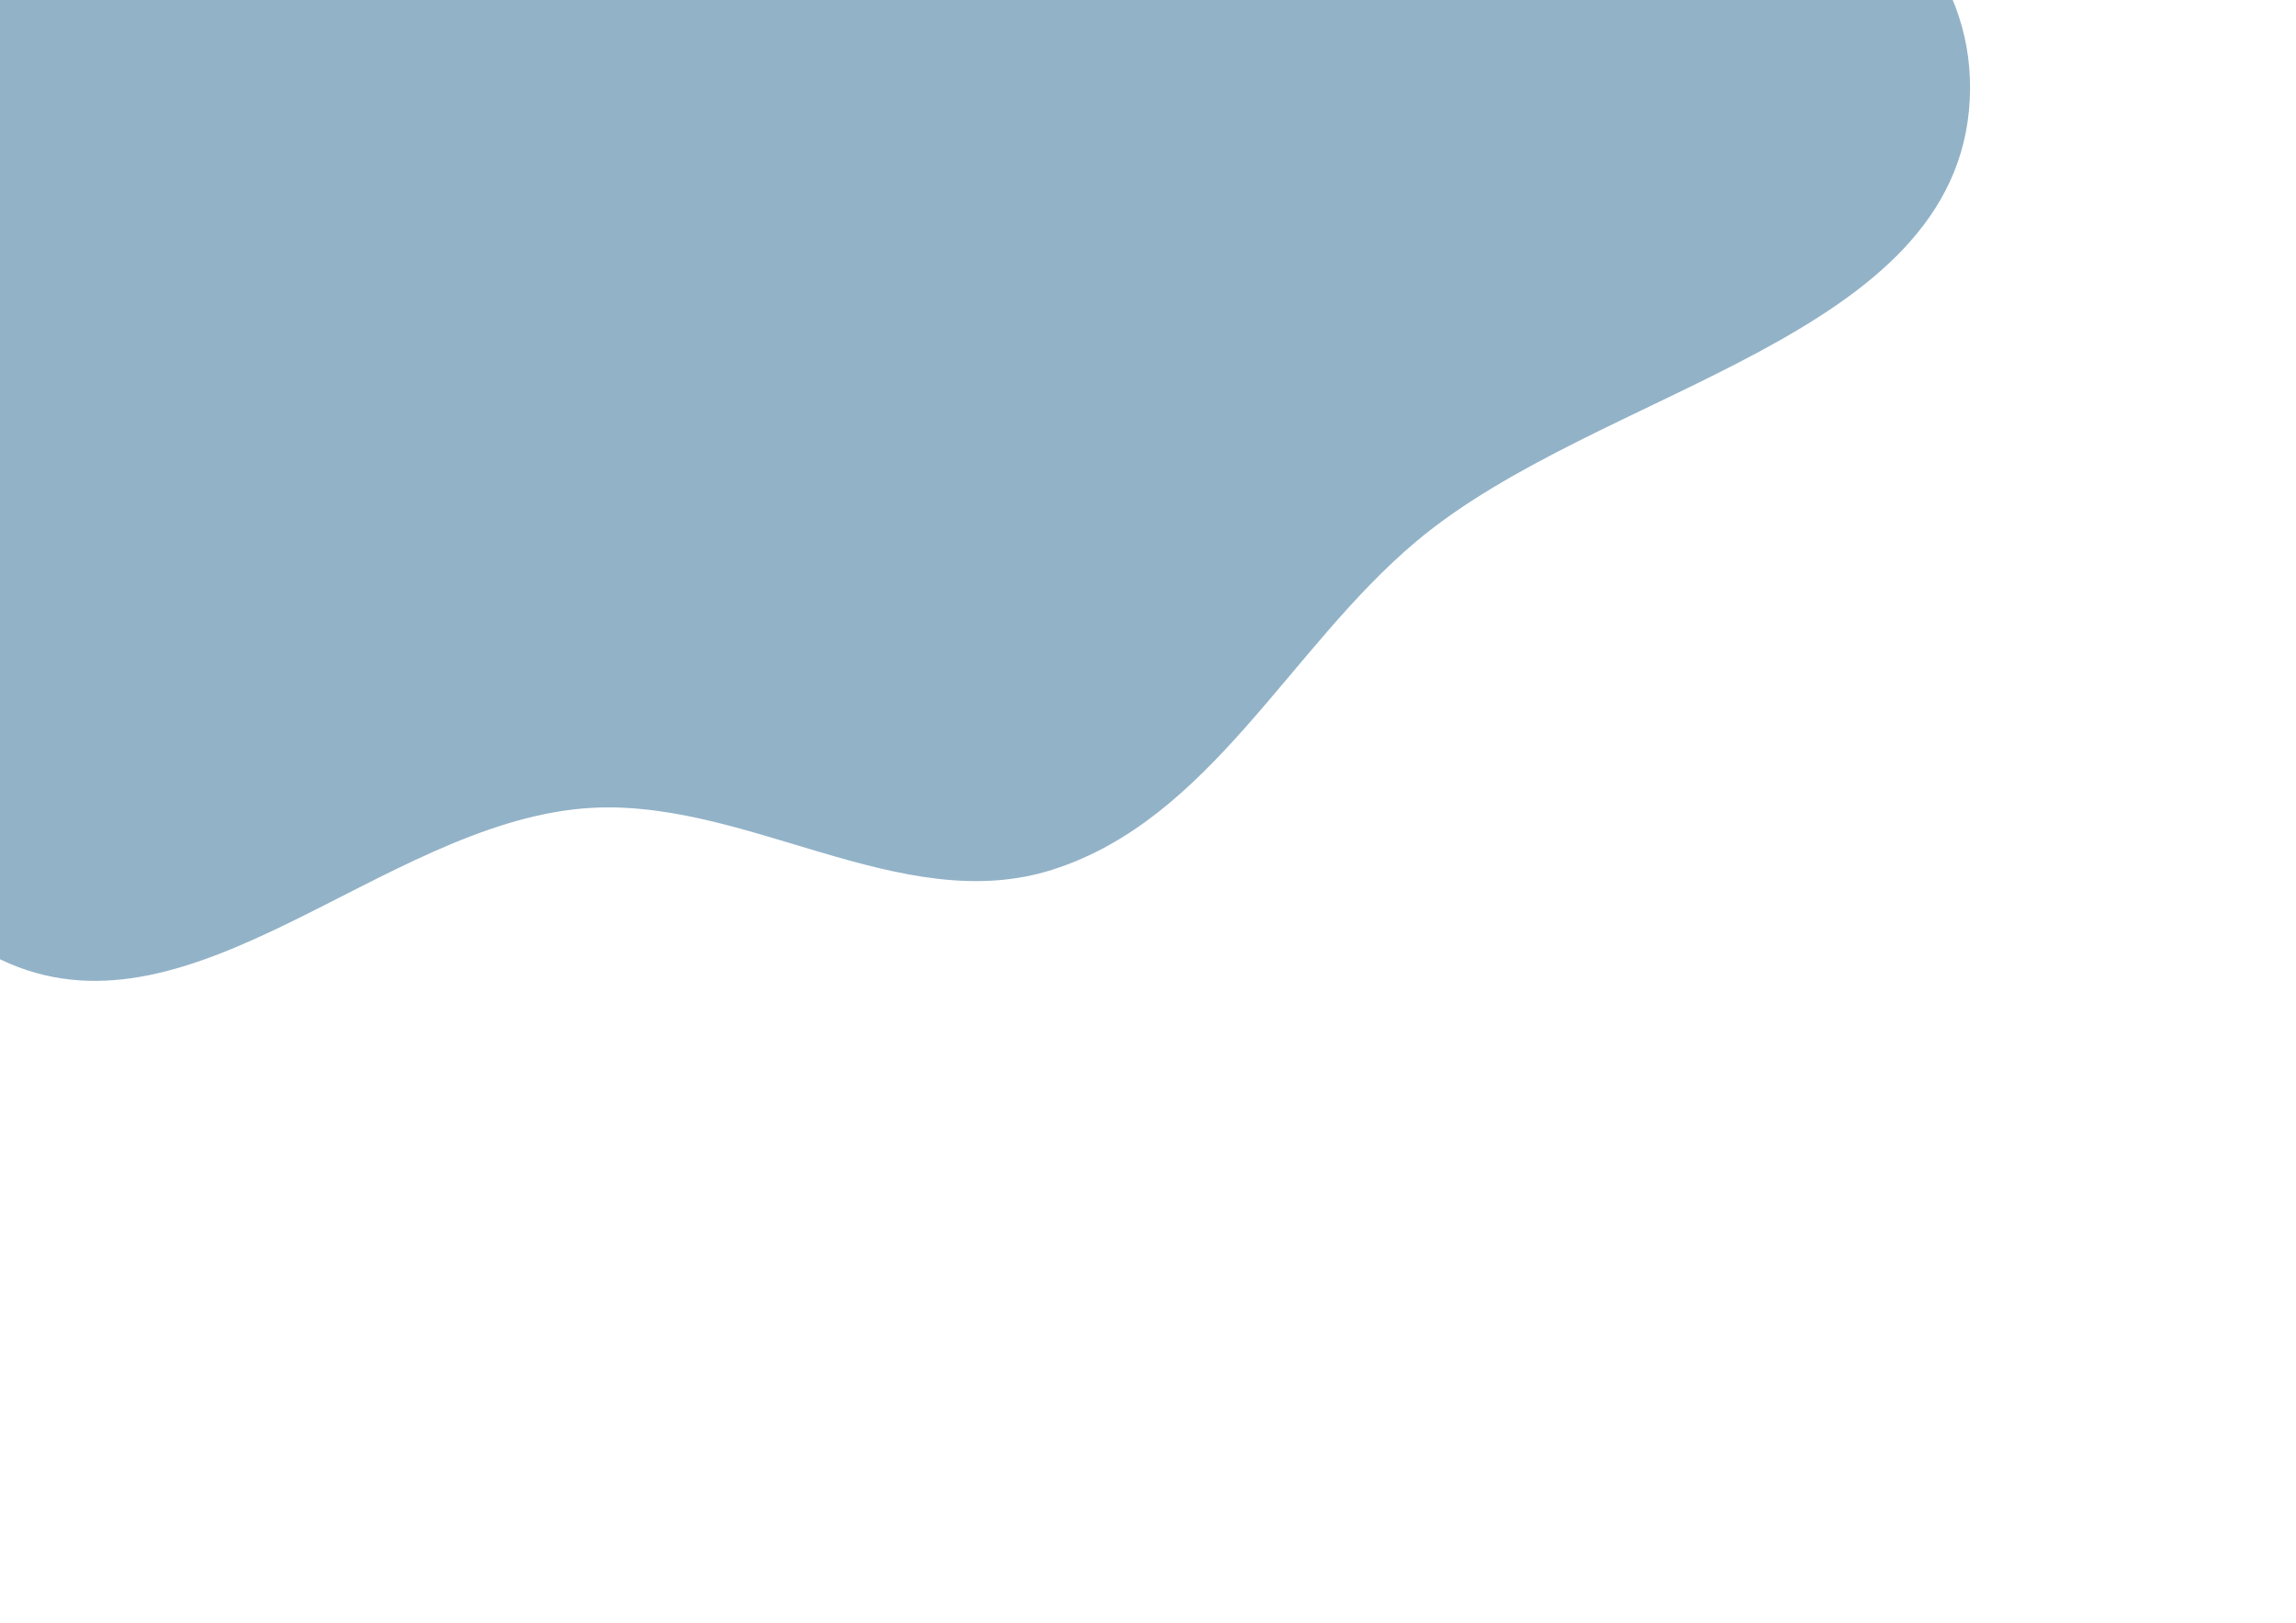 <svg width="600" height="424" viewBox="0 0 600 424" fill="none" xmlns="http://www.w3.org/2000/svg">
<path fill-rule="evenodd" clip-rule="evenodd" d="M289.513 -185.513C315.446 -152.519 352.265 -132.99 382.847 -104.251C428.679 -61.183 517.992 -36.674 514.739 26.134C511.495 88.773 418.168 101.128 370.122 141.449C336.878 169.347 316.464 213.98 275.132 227.213C235.039 240.048 193.947 207.499 152.019 211.275C99.688 215.988 50.777 272.418 2.462 251.769C-43.377 232.178 -33.537 160.545 -62.166 119.736C-97.381 69.537 -172.804 46.361 -183.938 -13.939C-194.869 -73.144 -158.106 -134.27 -117.223 -178.466C-78.508 -220.319 -14.349 -221.391 34.757 -250.359C88.387 -281.997 124.242 -371.866 184.584 -356.506C250.515 -339.724 247.473 -239.002 289.513 -185.513Z" fill="#92B2C7"/>
</svg>
